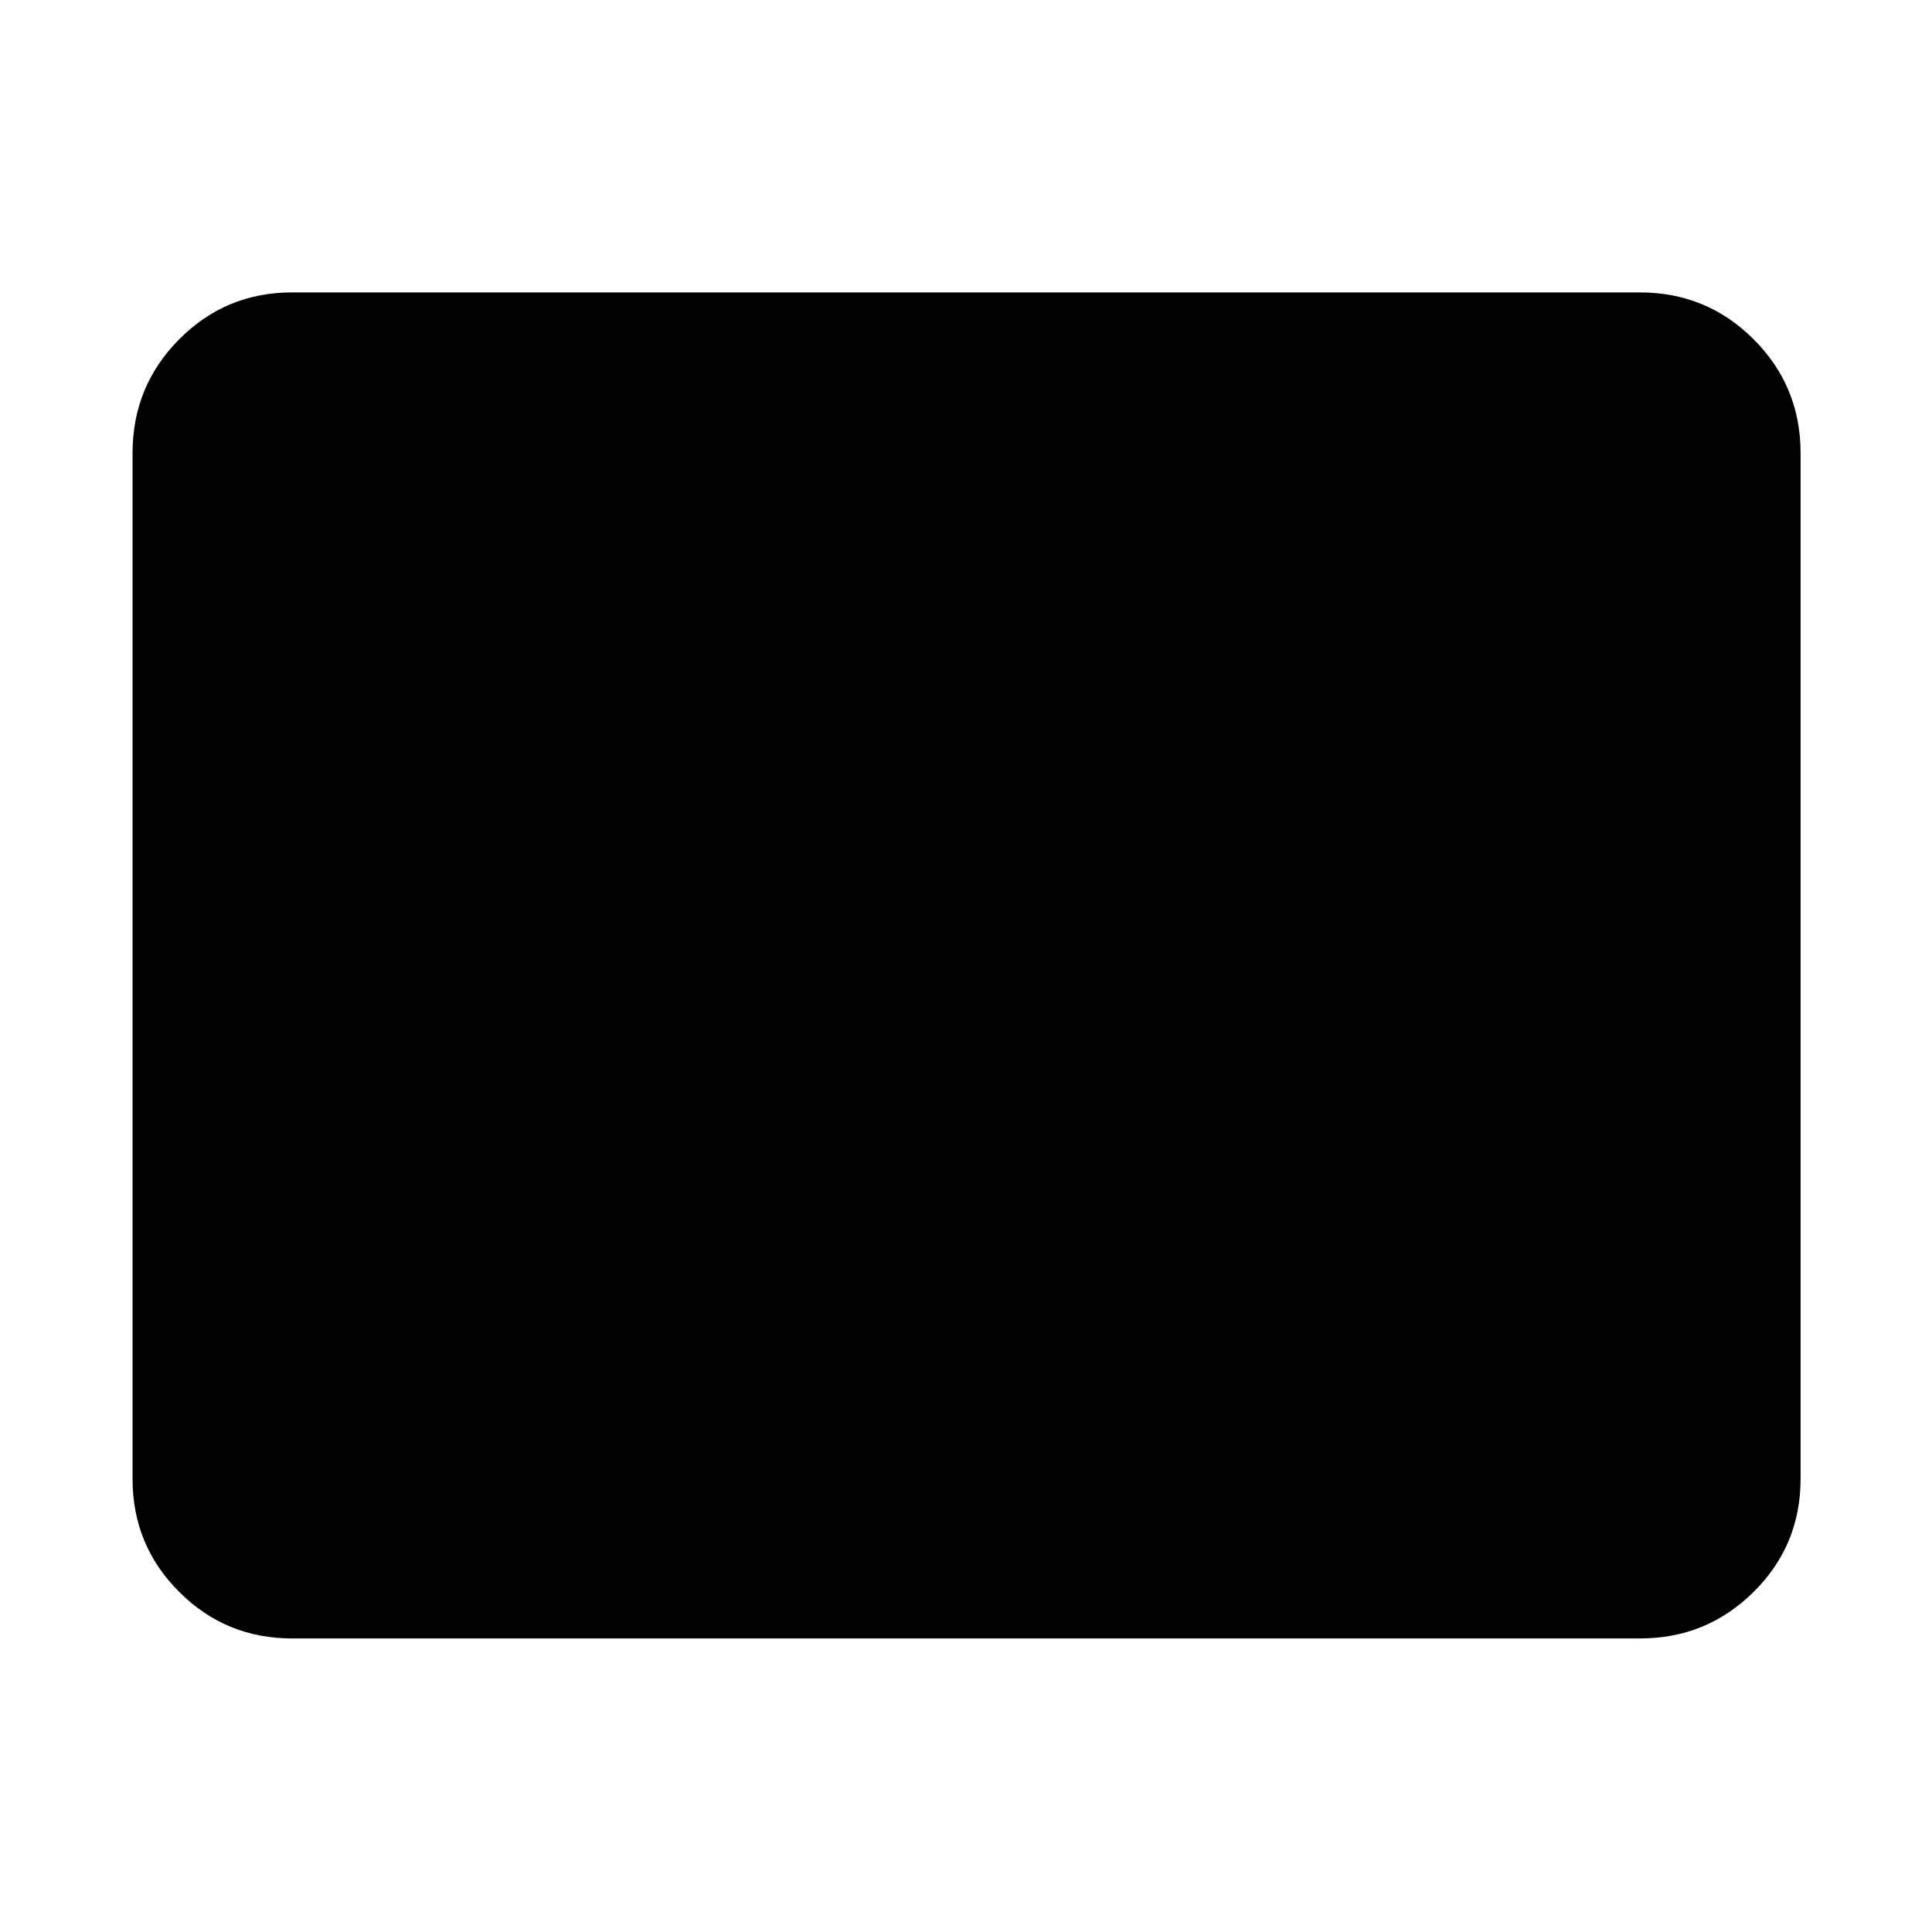 <svg xmlns="http://www.w3.org/2000/svg" width="48" height="48" viewBox="0 96 960 960"><path d="M145.087 910.131q-32.927 0-56.073-23.145Q65.87 863.84 65.87 830.913V321.087q0-33.16 23.145-56.472 23.146-23.311 56.073-23.311h669.826q33.16 0 56.472 23.311 23.311 23.312 23.311 56.472v509.826q0 32.927-23.311 56.073-23.312 23.145-56.472 23.145H145.087Z"/></svg>